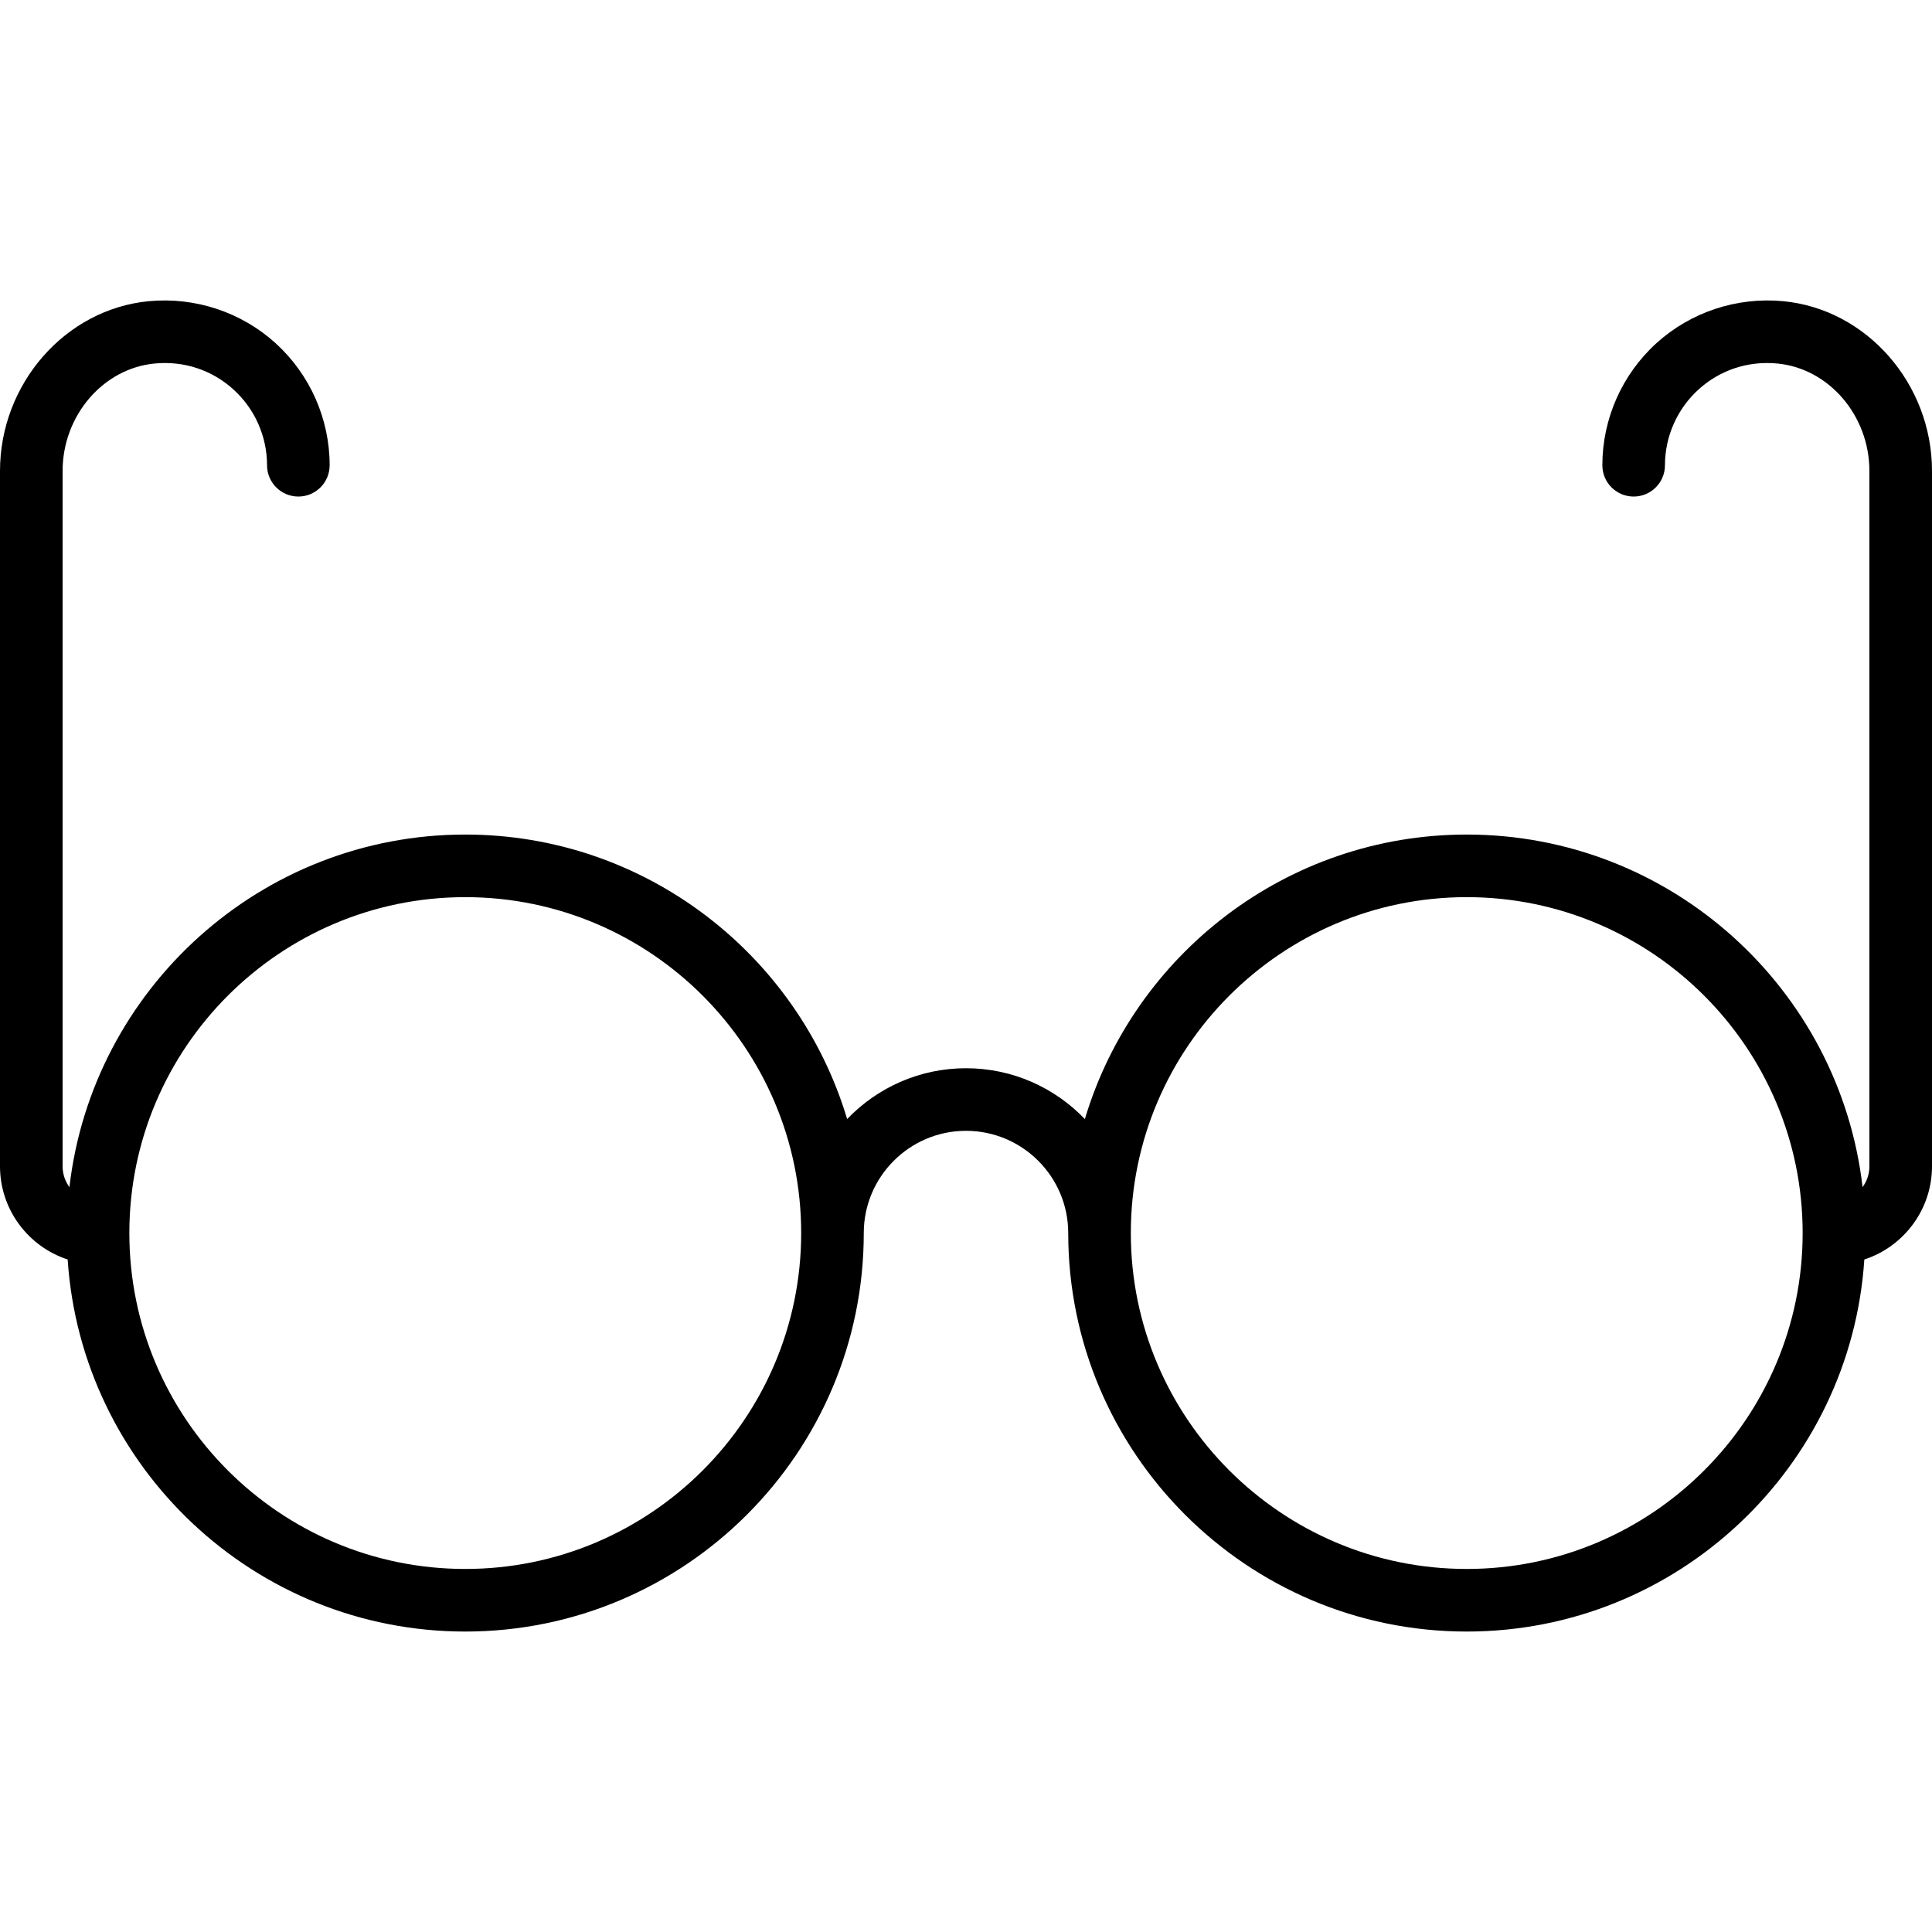 <svg width="80" height="80" viewBox="0 0 80 80" fill="none" xmlns="http://www.w3.org/2000/svg">
<path d="M73.841 12.472C71.92 12.289 70.004 12.924 68.585 14.214C67.165 15.505 66.35 17.346 66.35 19.265C66.35 19.981 66.93 20.561 67.646 20.561C68.362 20.561 68.942 19.981 68.942 19.265C68.942 18.075 69.447 16.933 70.328 16.132C71.221 15.32 72.382 14.936 73.595 15.052C75.733 15.256 77.408 17.211 77.408 19.503V48.293C77.408 48.616 77.302 48.914 77.125 49.157C76.179 40.95 69.19 34.557 60.734 34.557C53.276 34.557 46.958 39.532 44.922 46.338C43.679 45.042 41.933 44.233 40 44.233C38.067 44.233 36.321 45.042 35.078 46.338C33.042 39.532 26.724 34.557 19.266 34.557C10.81 34.557 3.821 40.95 2.875 49.157C2.698 48.914 2.592 48.616 2.592 48.293V19.503C2.592 17.211 4.267 15.256 6.405 15.052C7.619 14.936 8.778 15.32 9.672 16.132C10.553 16.933 11.058 18.075 11.058 19.265C11.058 19.981 11.639 20.561 12.354 20.561C13.07 20.561 13.65 19.981 13.65 19.265C13.65 17.347 12.836 15.506 11.415 14.214C9.996 12.924 8.08 12.289 6.159 12.472C2.705 12.801 0 15.89 0 19.503V48.293C0 50.093 1.177 51.622 2.802 52.153C3.368 60.743 10.535 67.559 19.266 67.559C28.364 67.559 35.767 60.157 35.767 51.058C35.767 48.724 37.666 46.825 40 46.825C42.334 46.825 44.233 48.724 44.233 51.058C44.233 60.157 51.636 67.559 60.734 67.559C69.465 67.559 76.632 60.743 77.198 52.153C78.823 51.622 80 50.093 80 48.293V19.503C80 15.89 77.295 12.801 73.841 12.472ZM19.266 64.967C11.596 64.967 5.356 58.728 5.356 51.058C5.356 43.388 11.596 37.149 19.266 37.149C26.935 37.149 33.175 43.388 33.175 51.058C33.175 58.728 26.935 64.967 19.266 64.967ZM60.734 64.967C53.065 64.967 46.825 58.728 46.825 51.058C46.825 43.388 53.065 37.149 60.734 37.149C68.404 37.149 74.644 43.388 74.644 51.058C74.644 58.728 68.404 64.967 60.734 64.967Z" fill="black"/>
</svg>

